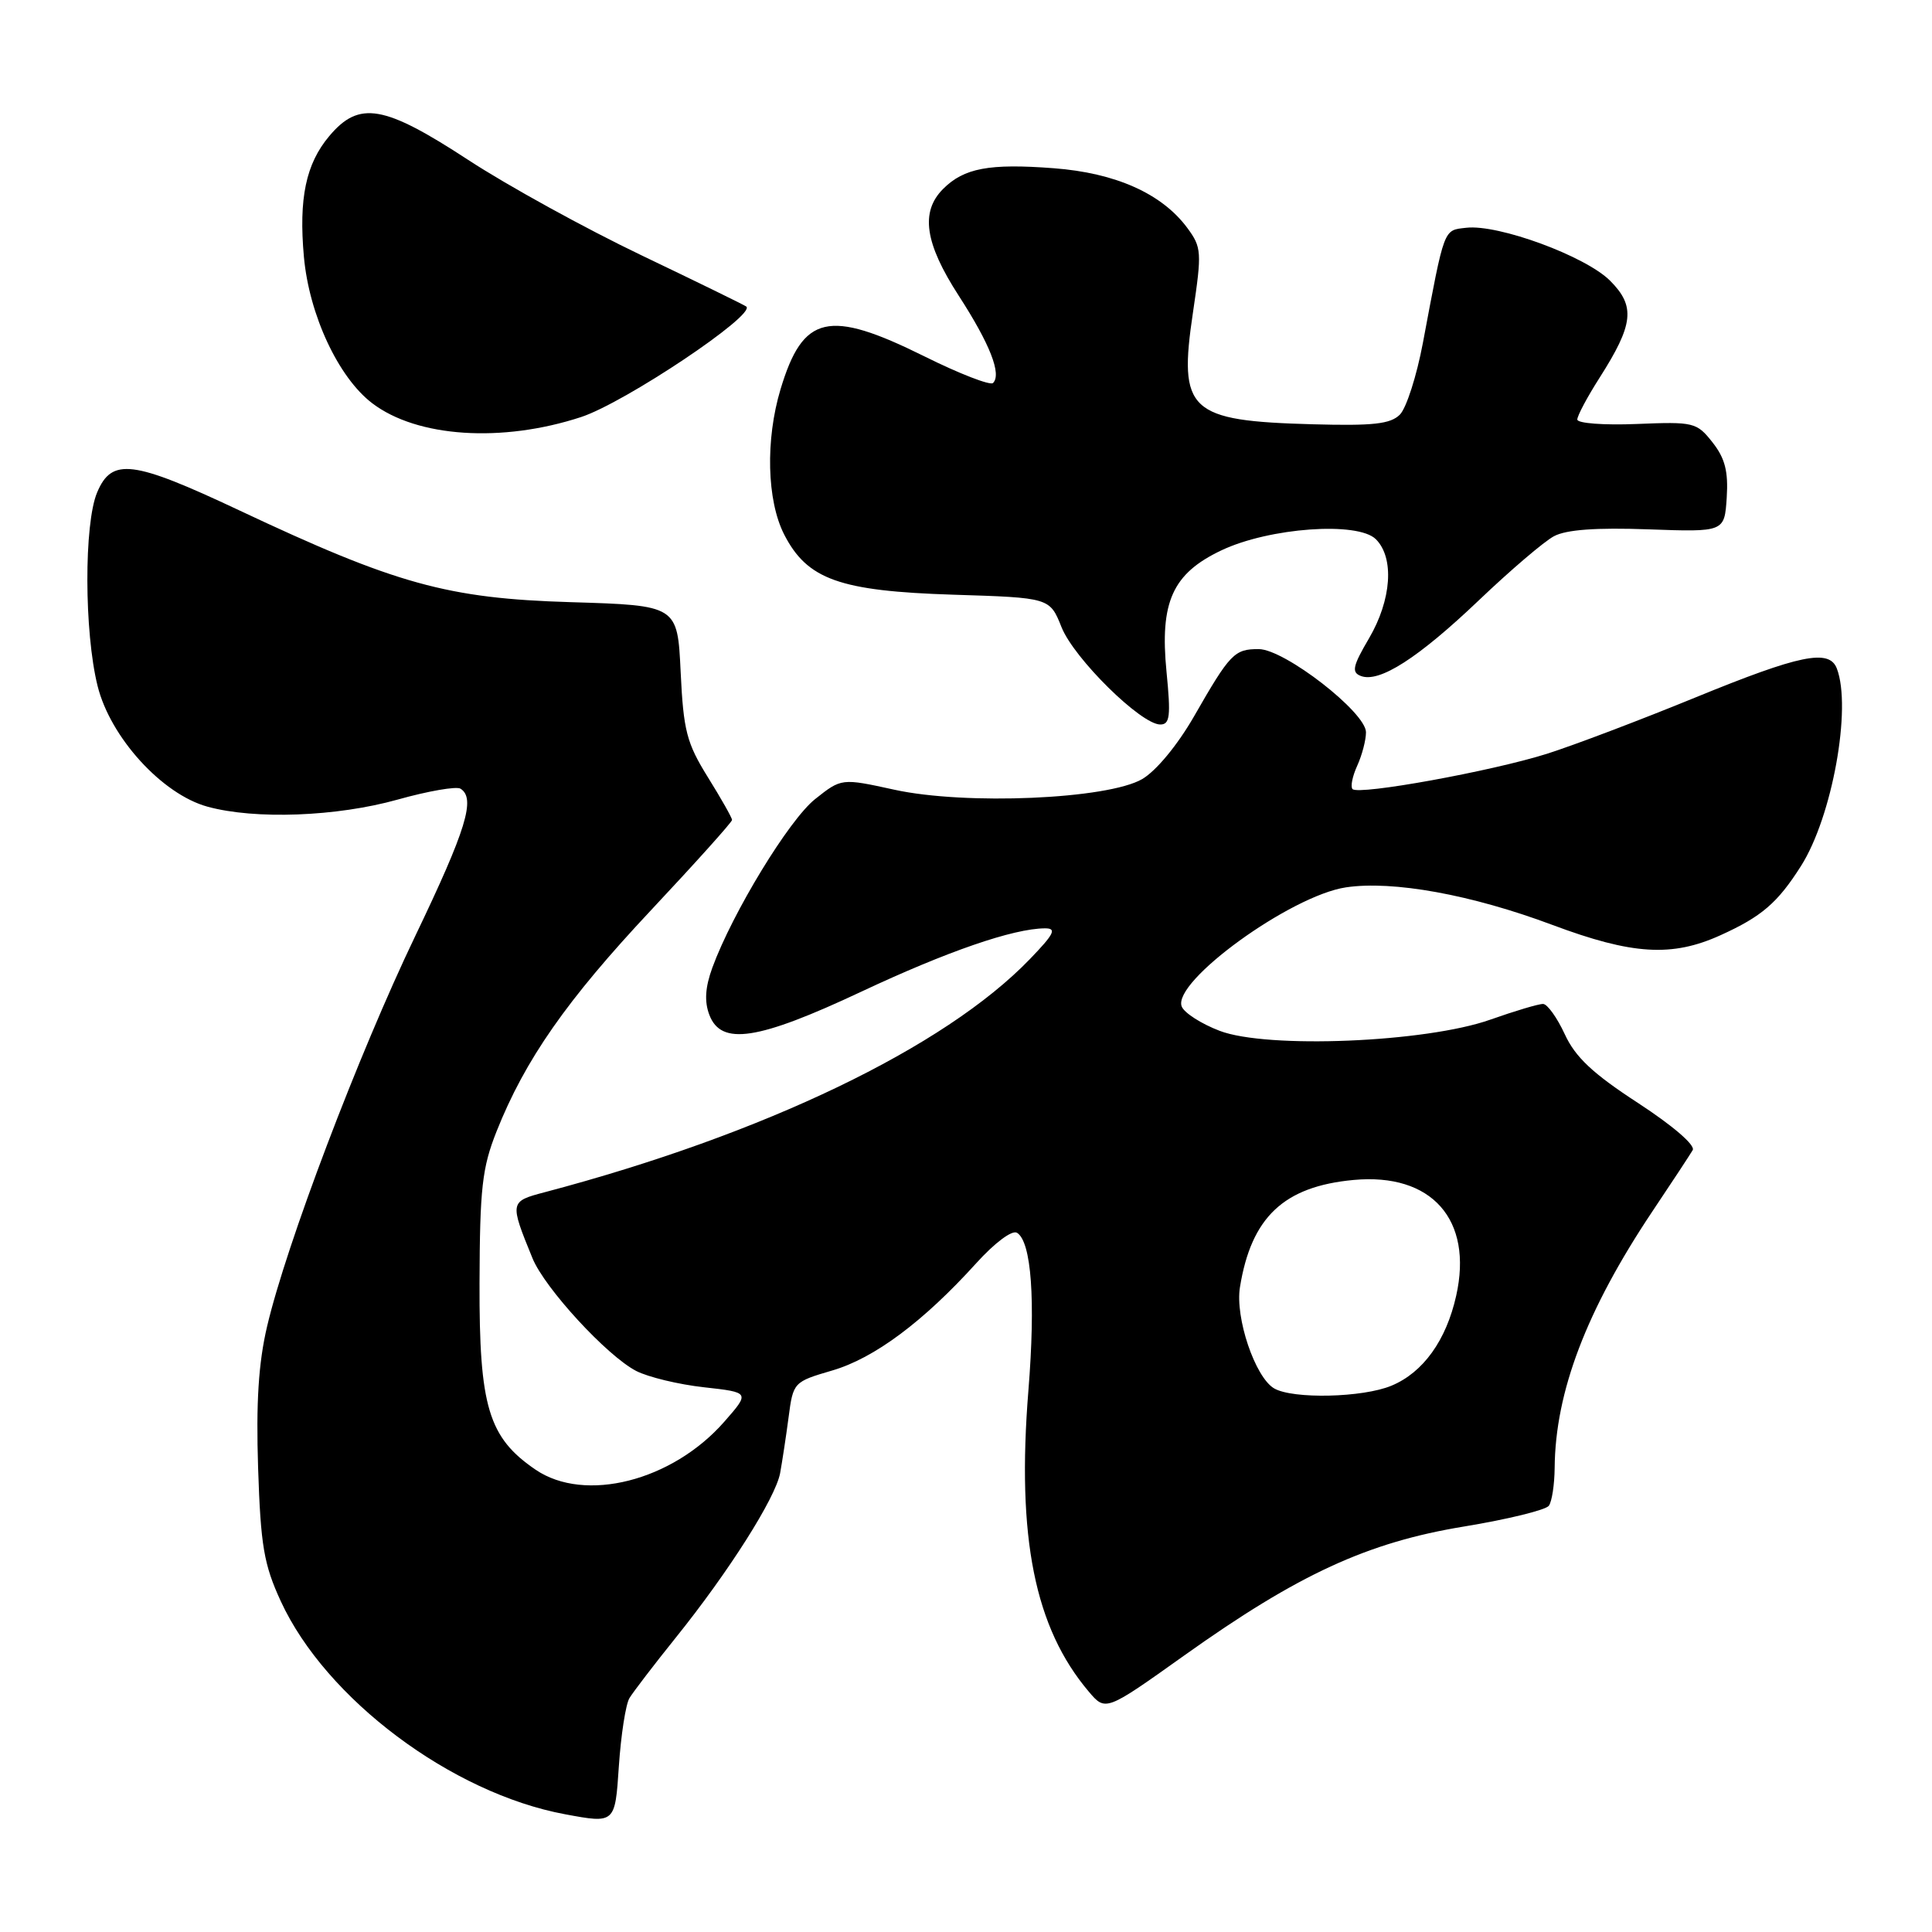 <?xml version="1.0" encoding="UTF-8" standalone="no"?>
<!DOCTYPE svg PUBLIC "-//W3C//DTD SVG 1.1//EN" "http://www.w3.org/Graphics/SVG/1.1/DTD/svg11.dtd" >
<svg xmlns="http://www.w3.org/2000/svg" xmlns:xlink="http://www.w3.org/1999/xlink" version="1.1" viewBox="0 0 256 256">
 <g >
 <path fill="currentColor"
d=" M 83.41 225.00 C 83.91 224.18 86.67 220.57 89.54 217.00 C 96.56 208.27 102.75 198.51 103.37 195.20 C 103.64 193.72 104.15 190.39 104.49 187.81 C 105.10 183.15 105.15 183.10 110.30 181.59 C 115.86 179.96 122.34 175.13 129.34 167.40 C 131.81 164.67 134.11 162.95 134.76 163.35 C 136.67 164.53 137.23 172.27 136.27 184.23 C 134.70 203.73 137.10 215.68 144.26 224.14 C 146.50 226.78 146.50 226.78 156.93 219.35 C 172.04 208.59 181.19 204.37 194.00 202.27 C 199.78 201.32 204.83 200.08 205.23 199.52 C 205.64 198.96 205.98 196.70 206.00 194.50 C 206.08 184.43 210.21 173.59 218.96 160.50 C 221.54 156.65 223.94 153.00 224.29 152.40 C 224.67 151.75 221.67 149.17 217.06 146.16 C 211.05 142.25 208.74 140.08 207.34 137.04 C 206.33 134.85 205.03 133.04 204.47 133.03 C 203.90 133.01 200.75 133.95 197.47 135.11 C 188.94 138.13 167.91 139.00 161.61 136.59 C 159.17 135.66 156.91 134.21 156.58 133.36 C 155.32 130.06 171.01 118.68 178.34 117.58 C 184.55 116.65 194.98 118.54 205.71 122.56 C 216.30 126.52 221.55 126.84 227.98 123.92 C 233.43 121.45 235.54 119.64 238.64 114.75 C 242.77 108.26 245.39 93.80 243.39 88.58 C 242.38 85.95 238.50 86.75 224.67 92.41 C 217.40 95.39 208.54 98.75 204.98 99.88 C 197.67 102.19 180.06 105.39 179.22 104.56 C 178.92 104.25 179.20 102.86 179.84 101.46 C 180.48 100.05 181.00 98.06 181.00 97.03 C 181.00 94.39 170.21 86.02 166.79 86.01 C 163.56 86.00 162.99 86.59 158.20 94.95 C 156.03 98.72 153.20 102.15 151.35 103.23 C 146.77 105.90 127.93 106.71 118.50 104.64 C 111.50 103.11 111.50 103.11 108.00 105.89 C 104.56 108.62 97.06 120.93 94.39 128.22 C 93.44 130.83 93.32 132.70 93.99 134.47 C 95.55 138.59 100.40 137.85 114.11 131.41 C 125.50 126.06 134.26 123.04 138.45 123.01 C 140.06 123.00 139.71 123.72 136.45 127.10 C 125.17 138.80 101.22 150.30 72.20 157.97 C 67.52 159.20 67.51 159.26 70.56 166.73 C 72.19 170.70 80.42 179.65 84.30 181.66 C 85.88 182.47 89.92 183.45 93.28 183.82 C 99.38 184.50 99.38 184.50 95.95 188.41 C 89.06 196.25 77.51 199.18 70.98 194.75 C 64.72 190.49 63.49 186.41 63.54 170.00 C 63.58 157.44 63.88 154.75 65.80 149.91 C 69.58 140.41 75.08 132.53 86.25 120.62 C 92.16 114.32 97.00 108.93 97.00 108.65 C 97.00 108.36 95.56 105.82 93.80 102.99 C 90.98 98.45 90.56 96.82 90.19 89.03 C 89.77 80.22 89.77 80.22 75.63 79.79 C 59.29 79.30 52.49 77.42 31.63 67.59 C 17.56 60.97 14.82 60.63 12.87 65.25 C 11.12 69.40 11.15 83.74 12.93 90.89 C 14.62 97.71 21.49 105.25 27.50 106.89 C 33.80 108.62 44.63 108.21 52.69 105.95 C 56.72 104.82 60.46 104.17 61.01 104.50 C 63.06 105.77 61.80 109.89 55.04 123.99 C 47.51 139.68 37.92 164.94 35.39 175.76 C 34.25 180.61 33.92 185.87 34.20 194.50 C 34.54 204.81 34.96 207.30 37.21 212.18 C 43.17 225.12 59.84 237.61 74.88 240.40 C 81.50 241.63 81.50 241.63 82.00 234.06 C 82.28 229.90 82.91 225.82 83.41 225.00 Z  M 154.57 89.02 C 153.66 79.77 155.36 76.00 161.83 72.93 C 168.18 69.91 179.92 69.07 182.31 71.45 C 184.78 73.92 184.39 79.47 181.41 84.57 C 179.24 88.26 179.06 89.09 180.32 89.57 C 182.76 90.51 187.91 87.21 195.97 79.53 C 200.13 75.56 204.61 71.74 205.91 71.05 C 207.53 70.18 211.51 69.89 218.39 70.14 C 228.50 70.50 228.50 70.50 228.80 65.94 C 229.02 62.47 228.58 60.73 226.92 58.62 C 224.82 55.96 224.45 55.87 216.87 56.18 C 212.54 56.36 209.00 56.09 209.00 55.59 C 209.00 55.09 210.32 52.61 211.93 50.09 C 216.47 42.97 216.73 40.58 213.34 37.19 C 210.09 33.94 198.54 29.69 194.29 30.18 C 191.24 30.53 191.44 30.00 188.54 45.44 C 187.72 49.80 186.35 54.08 185.49 54.94 C 184.24 56.19 181.93 56.44 173.96 56.22 C 157.49 55.77 156.12 54.49 158.08 41.36 C 159.26 33.40 159.22 32.77 157.33 30.21 C 153.96 25.65 147.82 22.91 139.61 22.29 C 131.07 21.64 127.73 22.27 124.97 25.03 C 121.93 28.07 122.53 32.21 127.03 39.17 C 131.17 45.57 132.75 49.59 131.58 50.75 C 131.22 51.11 127.11 49.52 122.45 47.20 C 109.78 40.92 106.40 41.70 103.43 51.56 C 101.41 58.27 101.61 66.31 103.90 70.81 C 106.96 76.79 111.24 78.32 126.30 78.80 C 139.10 79.20 139.10 79.20 140.66 83.11 C 142.32 87.26 151.19 96.00 153.74 96.00 C 155.02 96.00 155.15 94.90 154.57 89.02 Z  M 77.00 55.26 C 82.79 53.36 100.19 41.72 98.89 40.62 C 98.68 40.44 92.42 37.38 85.00 33.83 C 77.58 30.28 67.24 24.59 62.04 21.19 C 50.87 13.89 47.59 13.32 43.63 18.03 C 40.53 21.71 39.57 26.30 40.27 34.04 C 40.97 41.73 44.83 50.01 49.32 53.43 C 55.26 57.96 66.51 58.70 77.00 55.26 Z  M 168.83 183.97 C 166.31 182.50 163.64 174.60 164.30 170.56 C 165.80 161.28 170.11 157.21 179.36 156.35 C 189.71 155.39 195.22 161.61 192.95 171.70 C 191.63 177.61 188.57 181.87 184.38 183.61 C 180.58 185.20 171.31 185.41 168.83 183.97 Z "/>
</g>
</svg>